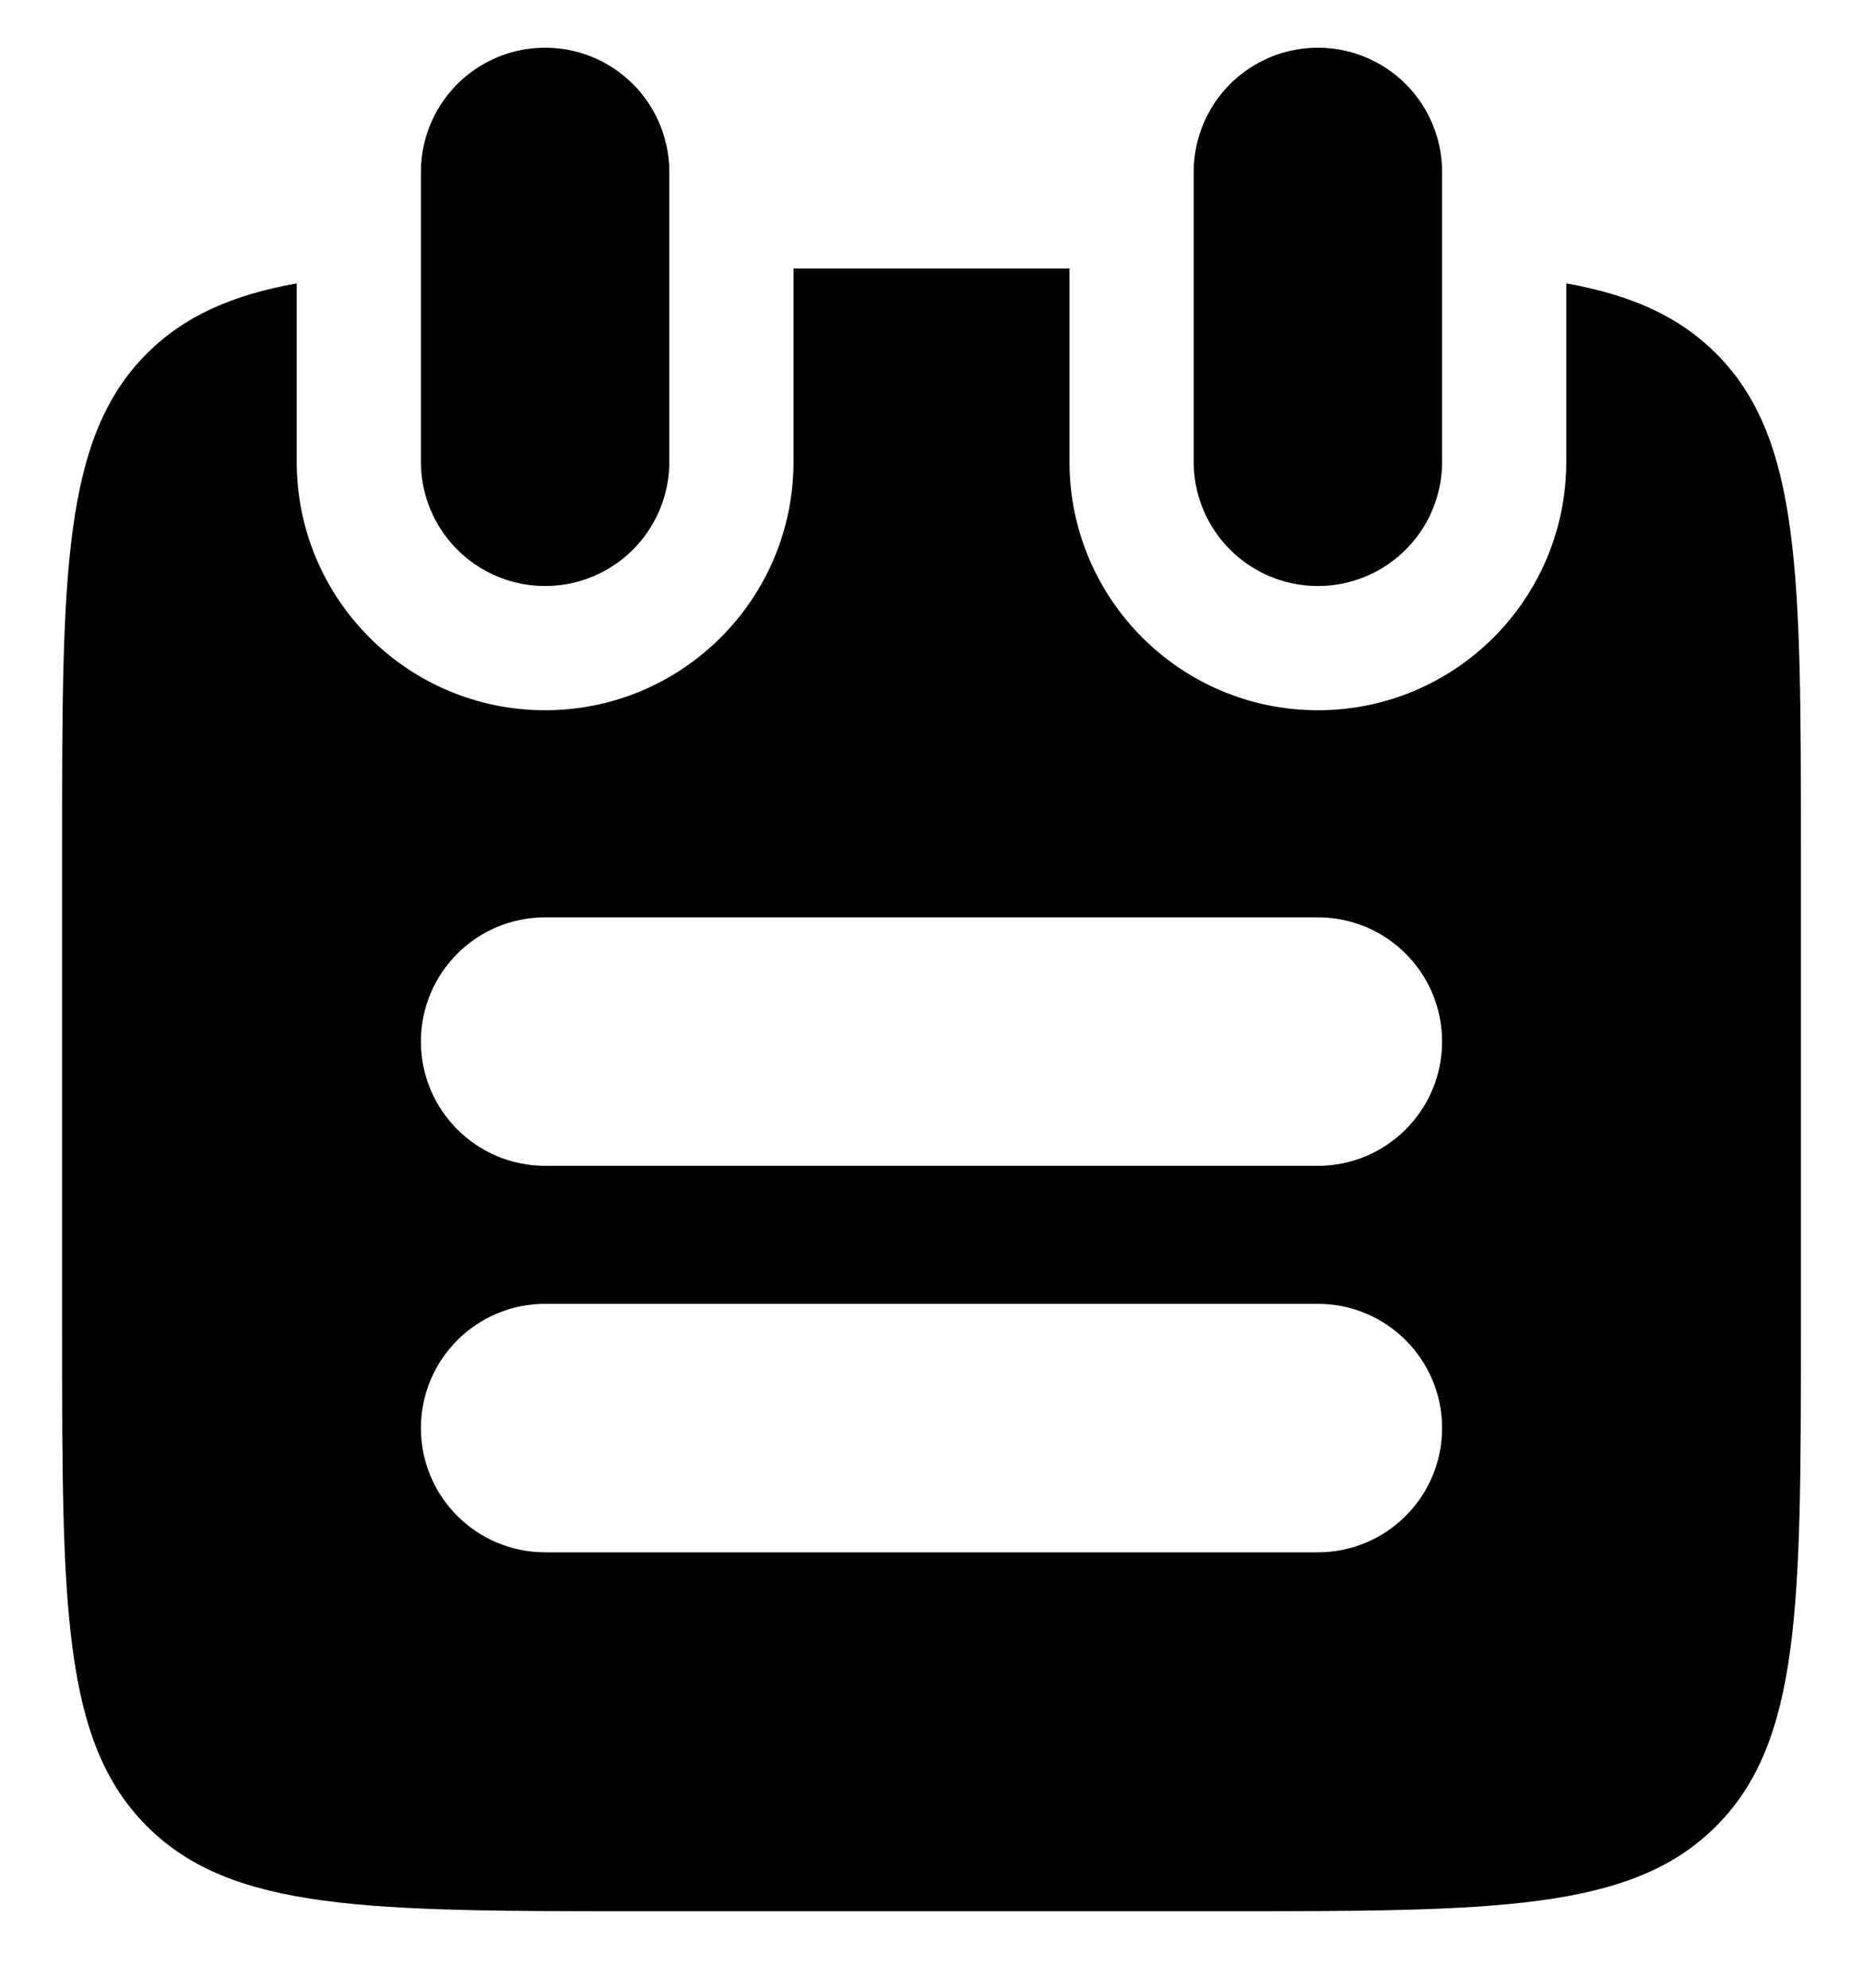 <svg width="15" height="16" viewBox="0 0 15 16" fill="none" xmlns="http://www.w3.org/2000/svg">
<path d="M10.611 1.384L10.611 3.717M4.389 1.384L4.389 3.717" stroke="black" stroke-width="2" stroke-linecap="round"/>
<path fill-rule="evenodd" clip-rule="evenodd" d="M8.611 2.161H6.389L6.389 3.717C6.389 4.822 5.493 5.717 4.389 5.717C3.284 5.717 2.389 4.822 2.389 3.717L2.389 2.281C1.867 2.375 1.485 2.544 1.183 2.845C0.5 3.528 0.5 4.628 0.5 6.828V10.717C0.5 12.917 0.5 14.017 1.183 14.7C1.867 15.384 2.967 15.384 5.167 15.384H9.833C12.033 15.384 13.133 15.384 13.817 14.7C14.5 14.017 14.5 12.917 14.5 10.717V10.717V6.828V6.828C14.5 4.628 14.5 3.528 13.817 2.845C13.515 2.544 13.133 2.375 12.611 2.281L12.611 3.717C12.611 4.822 11.716 5.717 10.611 5.717C9.507 5.717 8.611 4.822 8.611 3.717L8.611 2.161ZM3.389 8.384C3.389 7.831 3.837 7.384 4.389 7.384L10.611 7.384C11.163 7.384 11.611 7.831 11.611 8.384C11.611 8.936 11.163 9.384 10.611 9.384L4.389 9.384C3.837 9.384 3.389 8.936 3.389 8.384ZM4.389 10.495C3.837 10.495 3.389 10.943 3.389 11.495C3.389 12.047 3.837 12.495 4.389 12.495L10.611 12.495C11.163 12.495 11.611 12.047 11.611 11.495C11.611 10.943 11.163 10.495 10.611 10.495L4.389 10.495Z" fill="black"/>
</svg>
